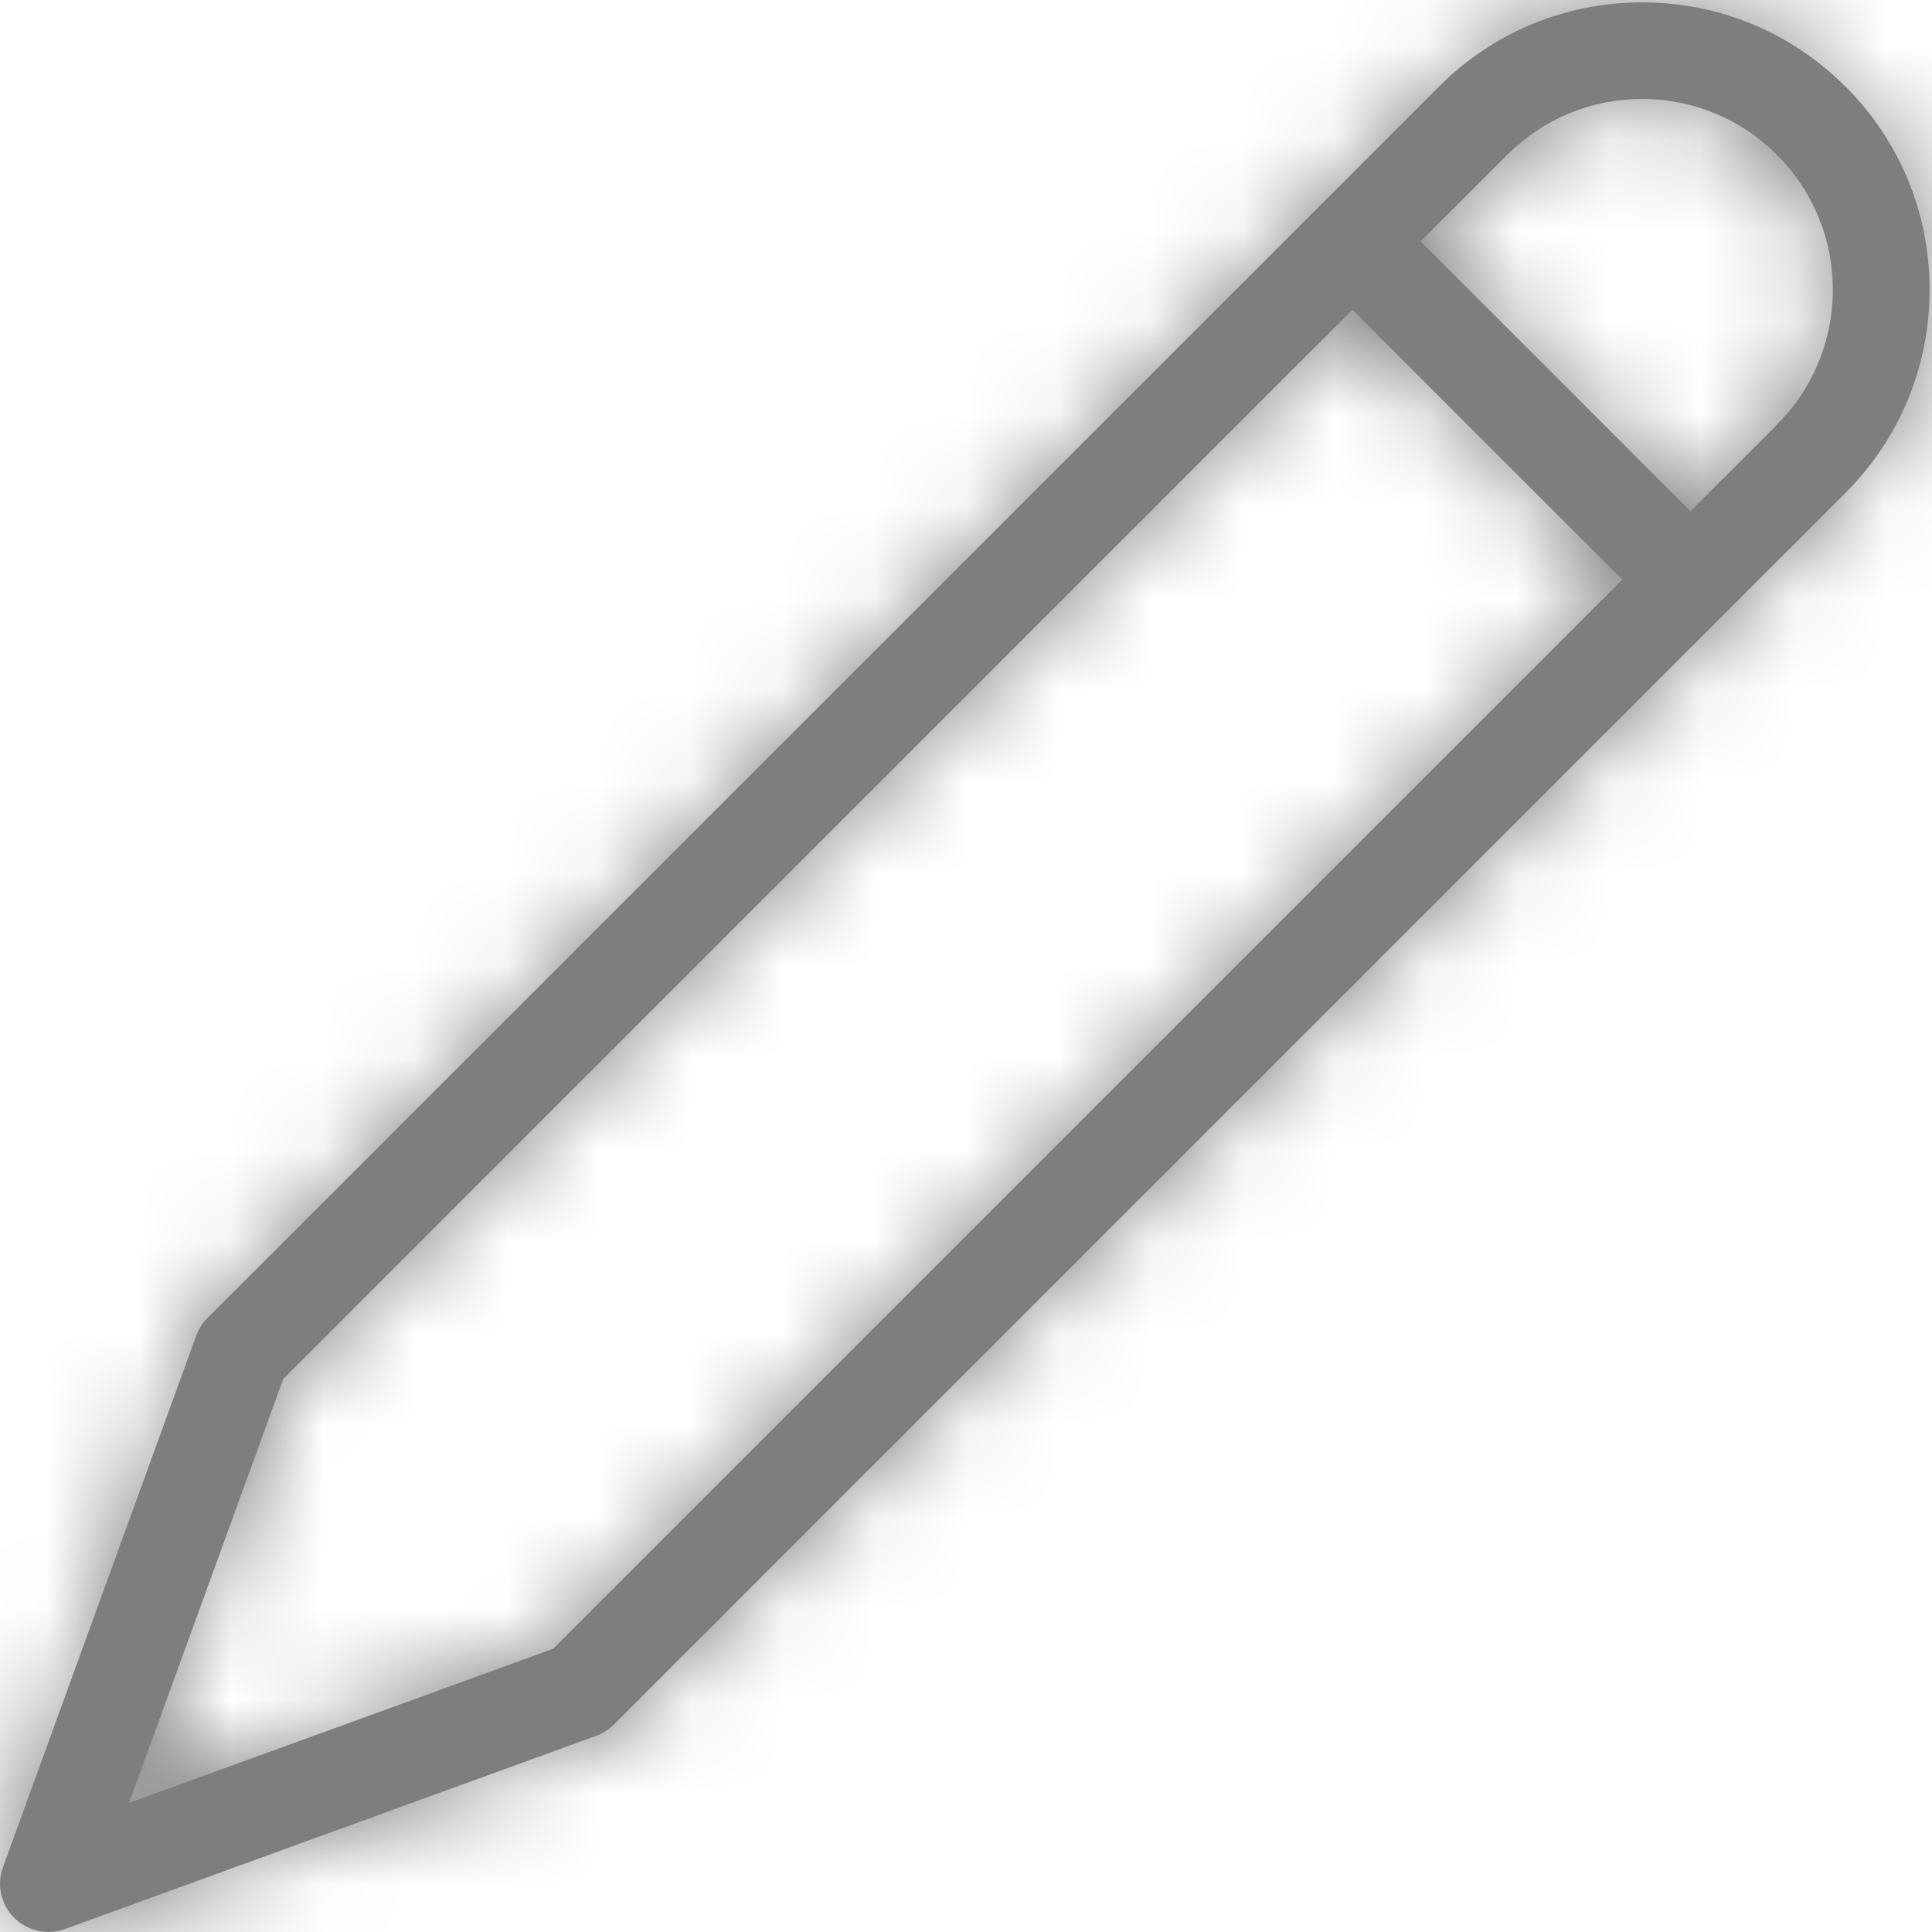 <svg width="21" height="21" viewBox="0 0 21 21" fill="none" xmlns="http://www.w3.org/2000/svg">
<mask id="path-1-inside-1_126_1300" fill="white">
<path d="M20.059 0.941C19.469 0.351 18.685 0.026 17.85 0.026C17.015 0.026 16.231 0.351 15.641 0.941L2.253 14.328C2.199 14.383 2.158 14.448 2.132 14.521L0.032 20.296C-0.002 20.389 -0.009 20.491 0.013 20.588C0.035 20.686 0.084 20.775 0.154 20.846C0.225 20.916 0.314 20.965 0.412 20.987C0.509 21.008 0.611 21.002 0.705 20.968L6.48 18.868C6.552 18.841 6.617 18.8 6.672 18.746L20.059 5.358C20.649 4.768 20.974 3.984 20.974 3.149C20.974 2.314 20.649 1.53 20.059 0.94V0.941ZM6.011 17.922L1.403 19.597L3.079 14.989L14.7 3.367L17.633 6.3L6.011 17.922ZM19.316 4.616L18.375 5.557L15.442 2.624L16.383 1.683C16.775 1.292 17.296 1.076 17.849 1.076C18.402 1.076 18.923 1.292 19.315 1.683C19.706 2.075 19.922 2.596 19.922 3.149C19.922 3.702 19.706 4.223 19.315 4.615L19.316 4.616Z"/>
</mask>
<path d="M20.059 0.941C19.469 0.351 18.685 0.026 17.85 0.026C17.015 0.026 16.231 0.351 15.641 0.941L2.253 14.328C2.199 14.383 2.158 14.448 2.132 14.521L0.032 20.296C-0.002 20.389 -0.009 20.491 0.013 20.588C0.035 20.686 0.084 20.775 0.154 20.846C0.225 20.916 0.314 20.965 0.412 20.987C0.509 21.008 0.611 21.002 0.705 20.968L6.48 18.868C6.552 18.841 6.617 18.8 6.672 18.746L20.059 5.358C20.649 4.768 20.974 3.984 20.974 3.149C20.974 2.314 20.649 1.53 20.059 0.94V0.941ZM6.011 17.922L1.403 19.597L3.079 14.989L14.7 3.367L17.633 6.3L6.011 17.922ZM19.316 4.616L18.375 5.557L15.442 2.624L16.383 1.683C16.775 1.292 17.296 1.076 17.849 1.076C18.402 1.076 18.923 1.292 19.315 1.683C19.706 2.075 19.922 2.596 19.922 3.149C19.922 3.702 19.706 4.223 19.315 4.615L19.316 4.616Z" fill="#7E7E7E"/>
<path d="M20.059 0.941L16.524 4.476L25.059 13.012V0.941H20.059ZM15.641 0.941L19.176 4.476L15.641 0.941ZM2.253 14.328L-1.282 10.793L-1.283 10.794L2.253 14.328ZM2.132 14.521L6.831 16.229L6.834 16.22L6.837 16.21L2.132 14.521ZM0.032 20.296L-4.667 18.587L-4.67 18.595L0.032 20.296ZM0.705 20.968L2.413 25.667L2.413 25.666L0.705 20.968ZM6.48 18.868L8.188 23.567L8.198 23.563L6.48 18.868ZM6.672 18.746L10.185 22.304L10.196 22.293L10.207 22.281L6.672 18.746ZM20.059 5.358L23.595 8.894L20.059 5.358ZM20.059 0.94L23.595 -2.596L15.059 -11.131V0.94H20.059ZM6.011 17.922L7.72 22.62L8.762 22.241L9.547 21.457L6.011 17.922ZM1.403 19.597L-3.296 17.889L-6.958 27.958L3.112 24.296L1.403 19.597ZM3.079 14.989L-0.457 11.453L-1.241 12.238L-1.62 13.28L3.079 14.989ZM14.7 3.367L18.236 -0.168L14.7 -3.704L11.165 -0.168L14.7 3.367ZM17.633 6.3L21.168 9.836L24.704 6.3L21.168 2.765L17.633 6.3ZM19.316 4.616L22.851 8.151L26.387 4.615L22.851 1.08L19.316 4.616ZM18.375 5.557L14.839 9.092L18.375 12.628L21.911 9.092L18.375 5.557ZM15.442 2.624L11.907 -0.911L8.371 2.624L11.907 6.16L15.442 2.624ZM16.383 1.683L12.848 -1.852L12.848 -1.852L16.383 1.683ZM19.315 4.615L15.779 1.079L12.243 4.615L15.78 8.151L19.315 4.615ZM23.595 -2.595C22.066 -4.124 20.009 -4.974 17.85 -4.974V5.026C17.361 5.026 16.873 4.825 16.524 4.476L23.595 -2.595ZM17.85 -4.974C15.691 -4.974 13.634 -4.124 12.105 -2.595L19.176 4.476C18.827 4.825 18.339 5.026 17.85 5.026V-4.974ZM12.105 -2.595L-1.282 10.793L5.789 17.864L19.176 4.476L12.105 -2.595ZM-1.283 10.794C-1.858 11.369 -2.299 12.065 -2.574 12.831L6.837 16.21C6.614 16.832 6.256 17.396 5.79 17.863L-1.283 10.794ZM-2.567 12.812L-4.667 18.587L4.731 22.004L6.831 16.229L-2.567 12.812ZM-4.67 18.595C-5.028 19.583 -5.096 20.652 -4.867 21.677L4.893 19.5C5.078 20.33 5.023 21.196 4.733 21.996L-4.67 18.595ZM-4.867 21.677C-4.638 22.703 -4.122 23.642 -3.378 24.384L3.687 17.307C4.289 17.909 4.708 18.669 4.893 19.5L-4.867 21.677ZM-3.378 24.384C-2.635 25.126 -1.695 25.641 -0.67 25.868L1.493 16.105C2.324 16.289 3.085 16.706 3.687 17.307L-3.378 24.384ZM-0.67 25.868C0.356 26.096 1.425 26.026 2.413 25.667L-1.004 16.268C-0.204 15.978 0.662 15.921 1.493 16.105L-0.67 25.868ZM2.413 25.666L8.188 23.567L4.771 14.169L-1.004 16.269L2.413 25.666ZM8.198 23.563C8.943 23.29 9.62 22.861 10.185 22.304L3.159 15.188C3.614 14.738 4.16 14.392 4.761 14.172L8.198 23.563ZM10.207 22.281L23.595 8.894L16.524 1.823L3.136 15.21L10.207 22.281ZM23.595 8.894C25.124 7.365 25.974 5.308 25.974 3.149H15.974C15.974 2.66 16.175 2.172 16.524 1.823L23.595 8.894ZM25.974 3.149C25.974 0.99 25.124 -1.066 23.595 -2.596L16.524 4.475C16.175 4.126 15.974 3.638 15.974 3.149H25.974ZM15.059 0.94V0.941H25.059V0.94H15.059ZM4.303 13.223L-0.306 14.898L3.112 24.296L7.72 22.62L4.303 13.223ZM6.102 21.306L7.778 16.698L-1.62 13.28L-3.296 17.889L6.102 21.306ZM6.614 18.524L18.236 6.903L11.165 -0.168L-0.457 11.453L6.614 18.524ZM11.165 6.903L14.097 9.836L21.168 2.765L18.236 -0.168L11.165 6.903ZM14.097 2.765L2.476 14.386L9.547 21.457L21.168 9.836L14.097 2.765ZM15.78 1.08L14.839 2.021L21.911 9.092L22.851 8.151L15.78 1.08ZM21.911 2.021L18.978 -0.911L11.907 6.16L14.839 9.092L21.911 2.021ZM18.978 6.16L19.919 5.219L12.848 -1.852L11.907 -0.911L18.978 6.16ZM19.919 5.219C19.371 5.766 18.619 6.076 17.849 6.076V-3.924C15.972 -3.924 14.179 -3.183 12.848 -1.852L19.919 5.219ZM17.849 6.076C17.078 6.076 16.327 5.766 15.779 5.219L22.85 -1.852C21.519 -3.183 19.726 -3.924 17.849 -3.924V6.076ZM15.779 5.219C15.232 4.671 14.922 3.92 14.922 3.149H24.922C24.922 1.272 24.181 -0.521 22.85 -1.852L15.779 5.219ZM14.922 3.149C14.922 2.379 15.232 1.627 15.779 1.079L22.85 8.15C24.181 6.819 24.922 5.026 24.922 3.149H14.922ZM15.78 8.151L15.781 8.152L22.851 1.08L22.85 1.079L15.78 8.151Z" fill="#7E7E7E" mask="url(#path-1-inside-1_126_1300)"/>
</svg>
